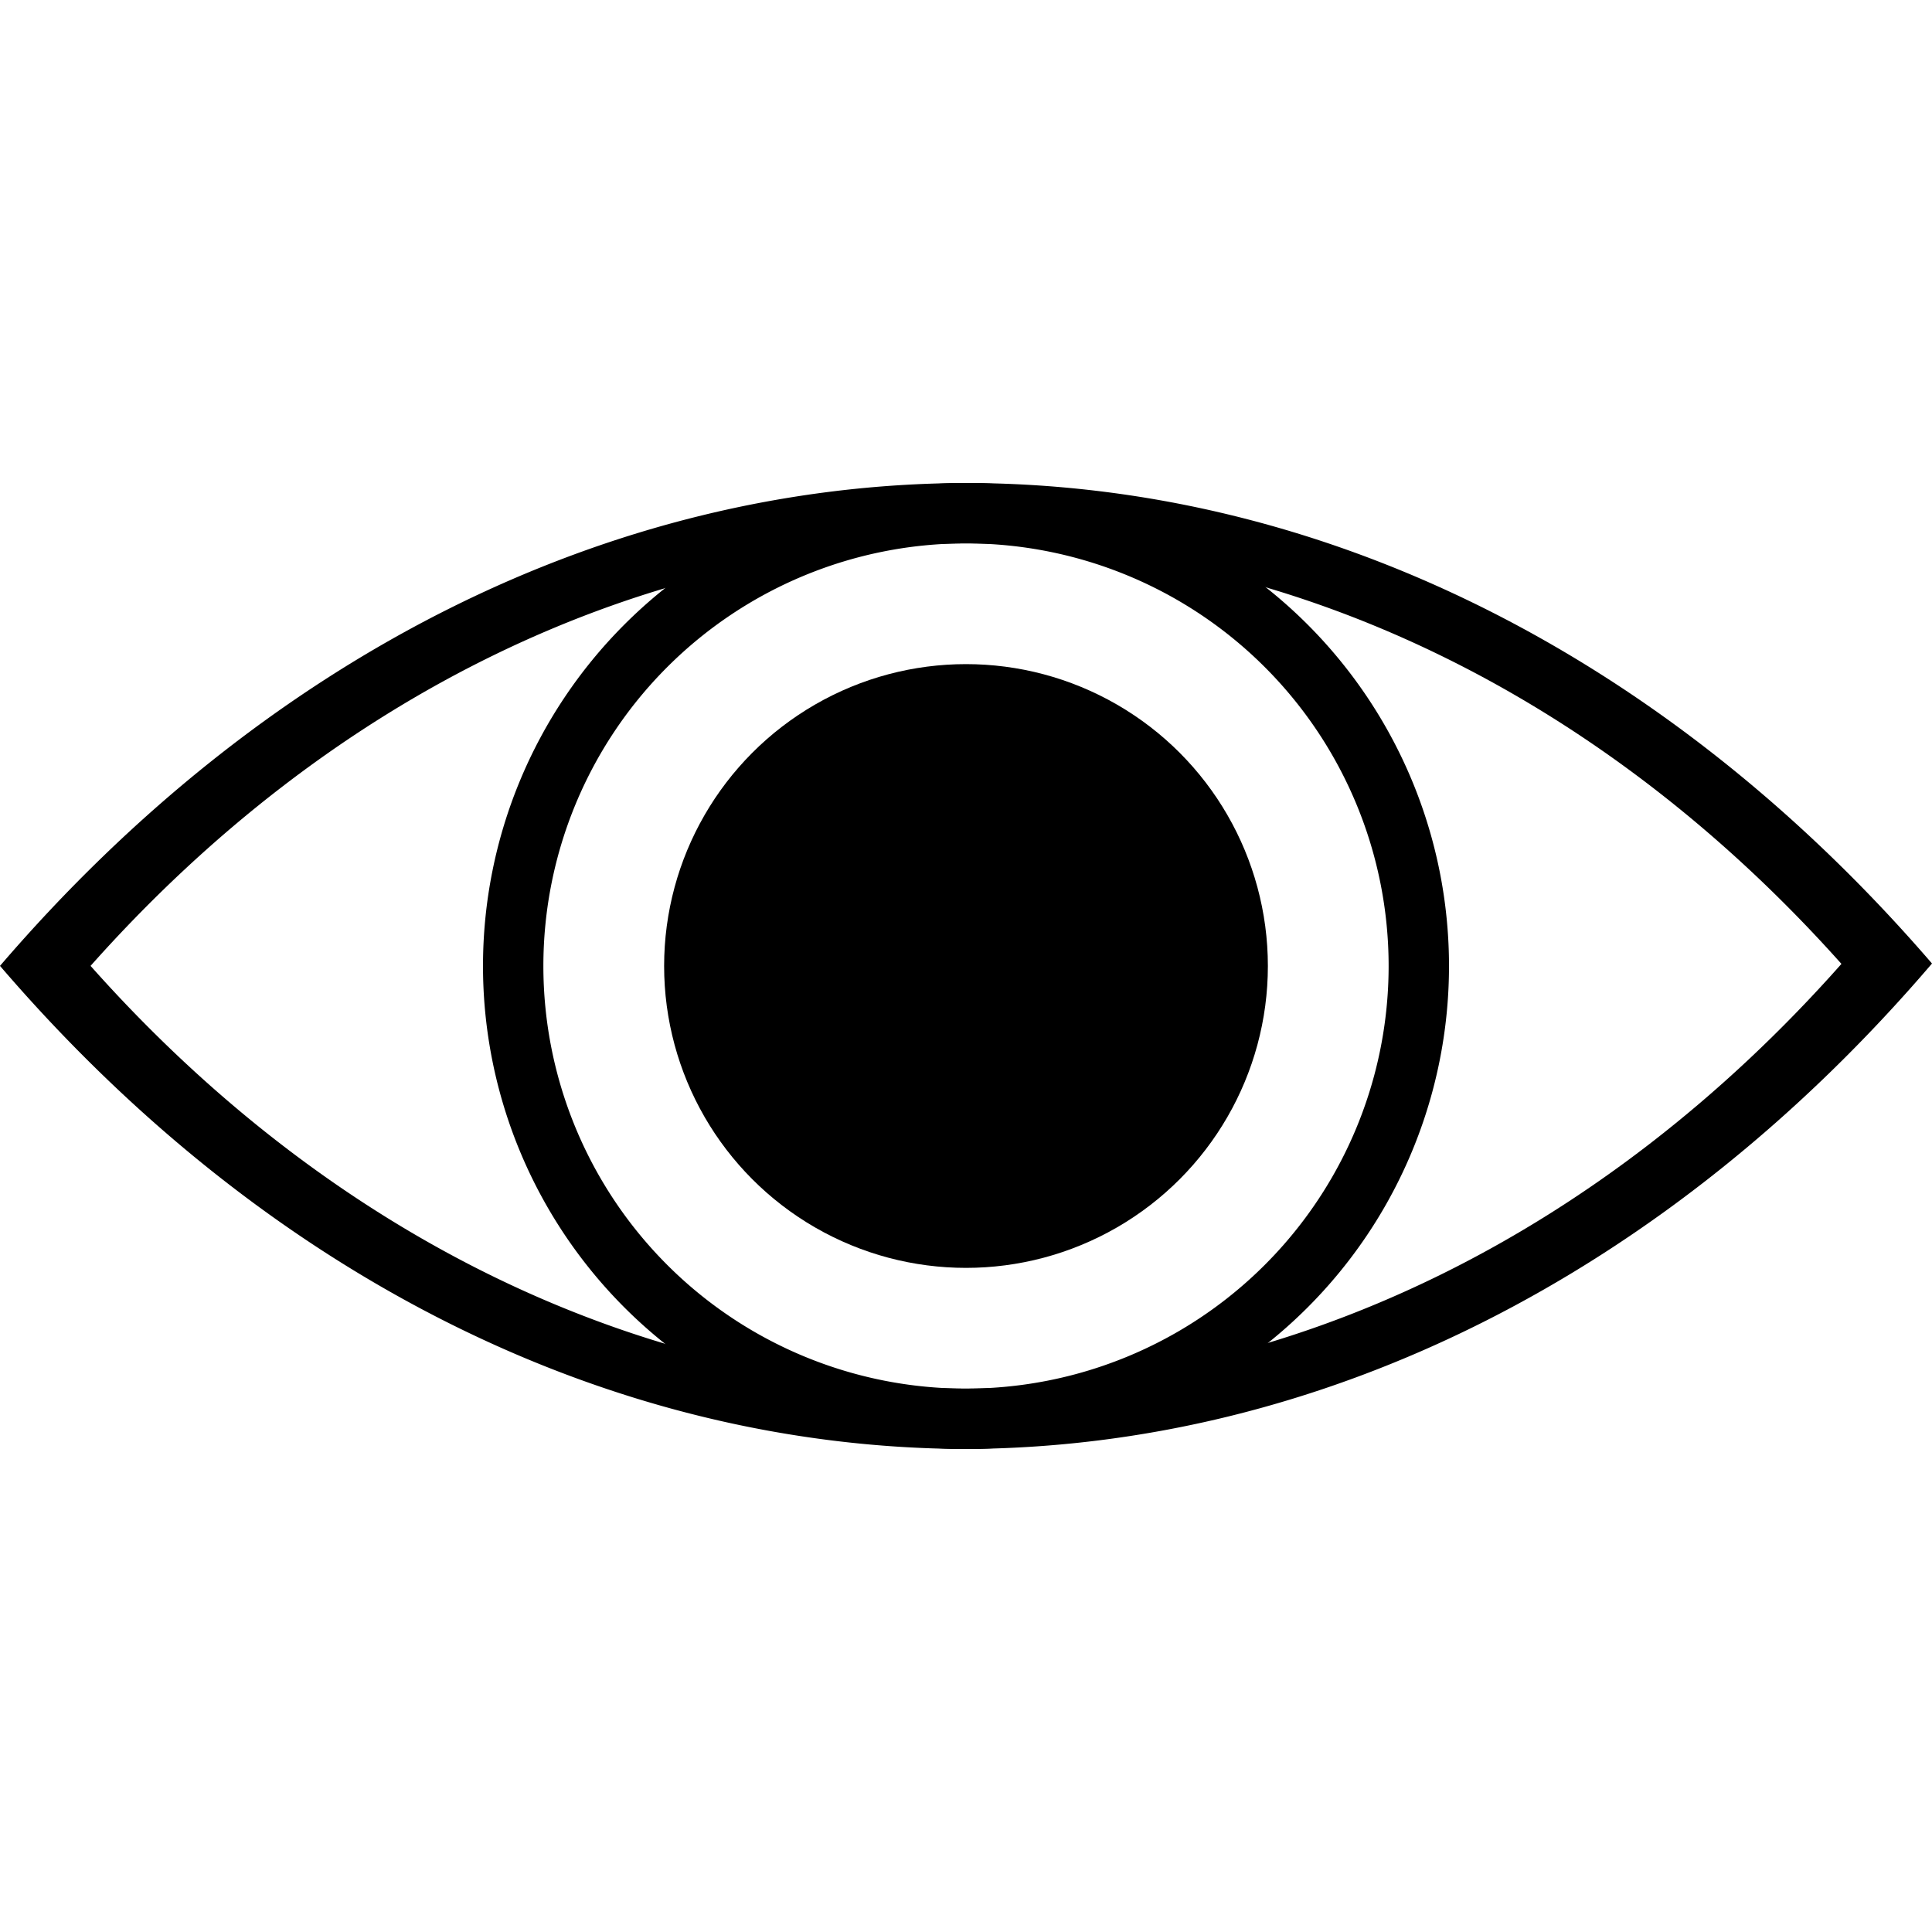 <?xml version="1.0" encoding="UTF-8" standalone="no"?>
<svg
   width="32"
   height="32"
   version="1.1"
   id="svg37"
   viewBox="0 2.7755576e-17 32 32"
   sodipodi:docname="View.svg"
   inkscape:version="1.2.2 (732a01da63, 2022-12-09)"
   xmlns:inkscape="http://www.inkscape.org/namespaces/inkscape"
   xmlns:sodipodi="http://sodipodi.sourceforge.net/DTD/sodipodi-0.dtd"
   xmlns="http://www.w3.org/2000/svg"
   xmlns:svg="http://www.w3.org/2000/svg"
   xmlns:rdf="http://www.w3.org/1999/02/22-rdf-syntax-ns#"
   xmlns:cc="http://creativecommons.org/ns#"
   xmlns:dc="http://purl.org/dc/elements/1.1/">
  <sodipodi:namedview
     id="namedview560"
     pagecolor="#505050"
     bordercolor="#ffffff"
     borderopacity="1"
     inkscape:showpageshadow="0"
     inkscape:pageopacity="0"
     inkscape:pagecheckerboard="1"
     inkscape:deskcolor="#505050"
     showgrid="false"
     inkscape:zoom="16"
     inkscape:cx="17.78125"
     inkscape:cy="22.3125"
     inkscape:window-width="1920"
     inkscape:window-height="1017"
     inkscape:window-x="3832"
     inkscape:window-y="-8"
     inkscape:window-maximized="1"
     inkscape:current-layer="svg37" />
  <defs
     id="defs41">
    <symbol
       id="AddUser">
      <g
         id="AddUser_transform"
         transform="matrix(2.984,0,0,2.984,47.956,64.282)">
        <path
           id="path27082"
           d="m -10.708,-22.045 c -2.968,0 -5.361,2.106 -5.361,5.361 0,3.447 2.394,5.361 5.361,5.361 2.968,0 5.361,-2.394 5.361,-5.361 0,-2.968 -2.393,-5.361 -5.361,-5.361 z m -0.479,2.011 h 1.053 c 0.287,0 0.287,0.383 0.287,0.67 v 1.532 h 1.819 c 0.287,0 0.574,0.383 0.574,0.67 v 1.053 c 0,0.287 -0.287,0.479 -0.574,0.479 h -1.819 v 1.723 c 0,0.287 8.04e-5,0.479 -0.287,0.479 h -1.053 c -0.287,0 -0.574,-0.192 -0.574,-0.479 v -1.723 h -1.628 c -0.287,0 -0.574,-0.191 -0.574,-0.479 v -1.053 c 0,-0.383 0.287,-0.67 0.574,-0.67 h 1.628 v -1.532 c 0,-0.383 0.287,-0.67 0.574,-0.67 z"
           style="stroke-width:0.957" />
      </g>
    </symbol>
  </defs>
  <path
     id="circle395"
     style="fill:#000000;stroke-width:173.425;stroke-opacity:0.302"
     d="M 15.982 8 A 24.152 31.606 0 0 0 0 15.998 A 24.152 31.606 0 0 0 15.982 24 A 24.152 31.606 0 0 0 32 15.959 A 24.152 31.606 0 0 0 15.982 8 z M 15.984 9 A 21.888 27.656 0 0 1 30.5 15.965 A 21.888 27.656 0 0 1 15.984 23 A 21.888 27.656 0 0 1 1.5 15.998 A 21.888 27.656 0 0 1 15.984 9 z " />
  <path
     id="path564"
     style="fill:#000000;stroke-width:130.4;stroke-opacity:0.302"
     d="M 16 8 A 8 8 0 0 0 8 16 A 8 8 0 0 0 16 24 A 8 8 0 0 0 24 16 A 8 8 0 0 0 16 8 z M 16 9 A 7 7 0 0 1 23 16 A 7 7 0 0 1 16 23 A 7 7 0 0 1 9 16 A 7 7 0 0 1 16 9 z " />
  <circle
     style="fill:#000000;stroke-width:81.5;stroke-opacity:0.302"
     id="circle589"
     cx="16"
     cy="16"
     r="5" />
</svg>
